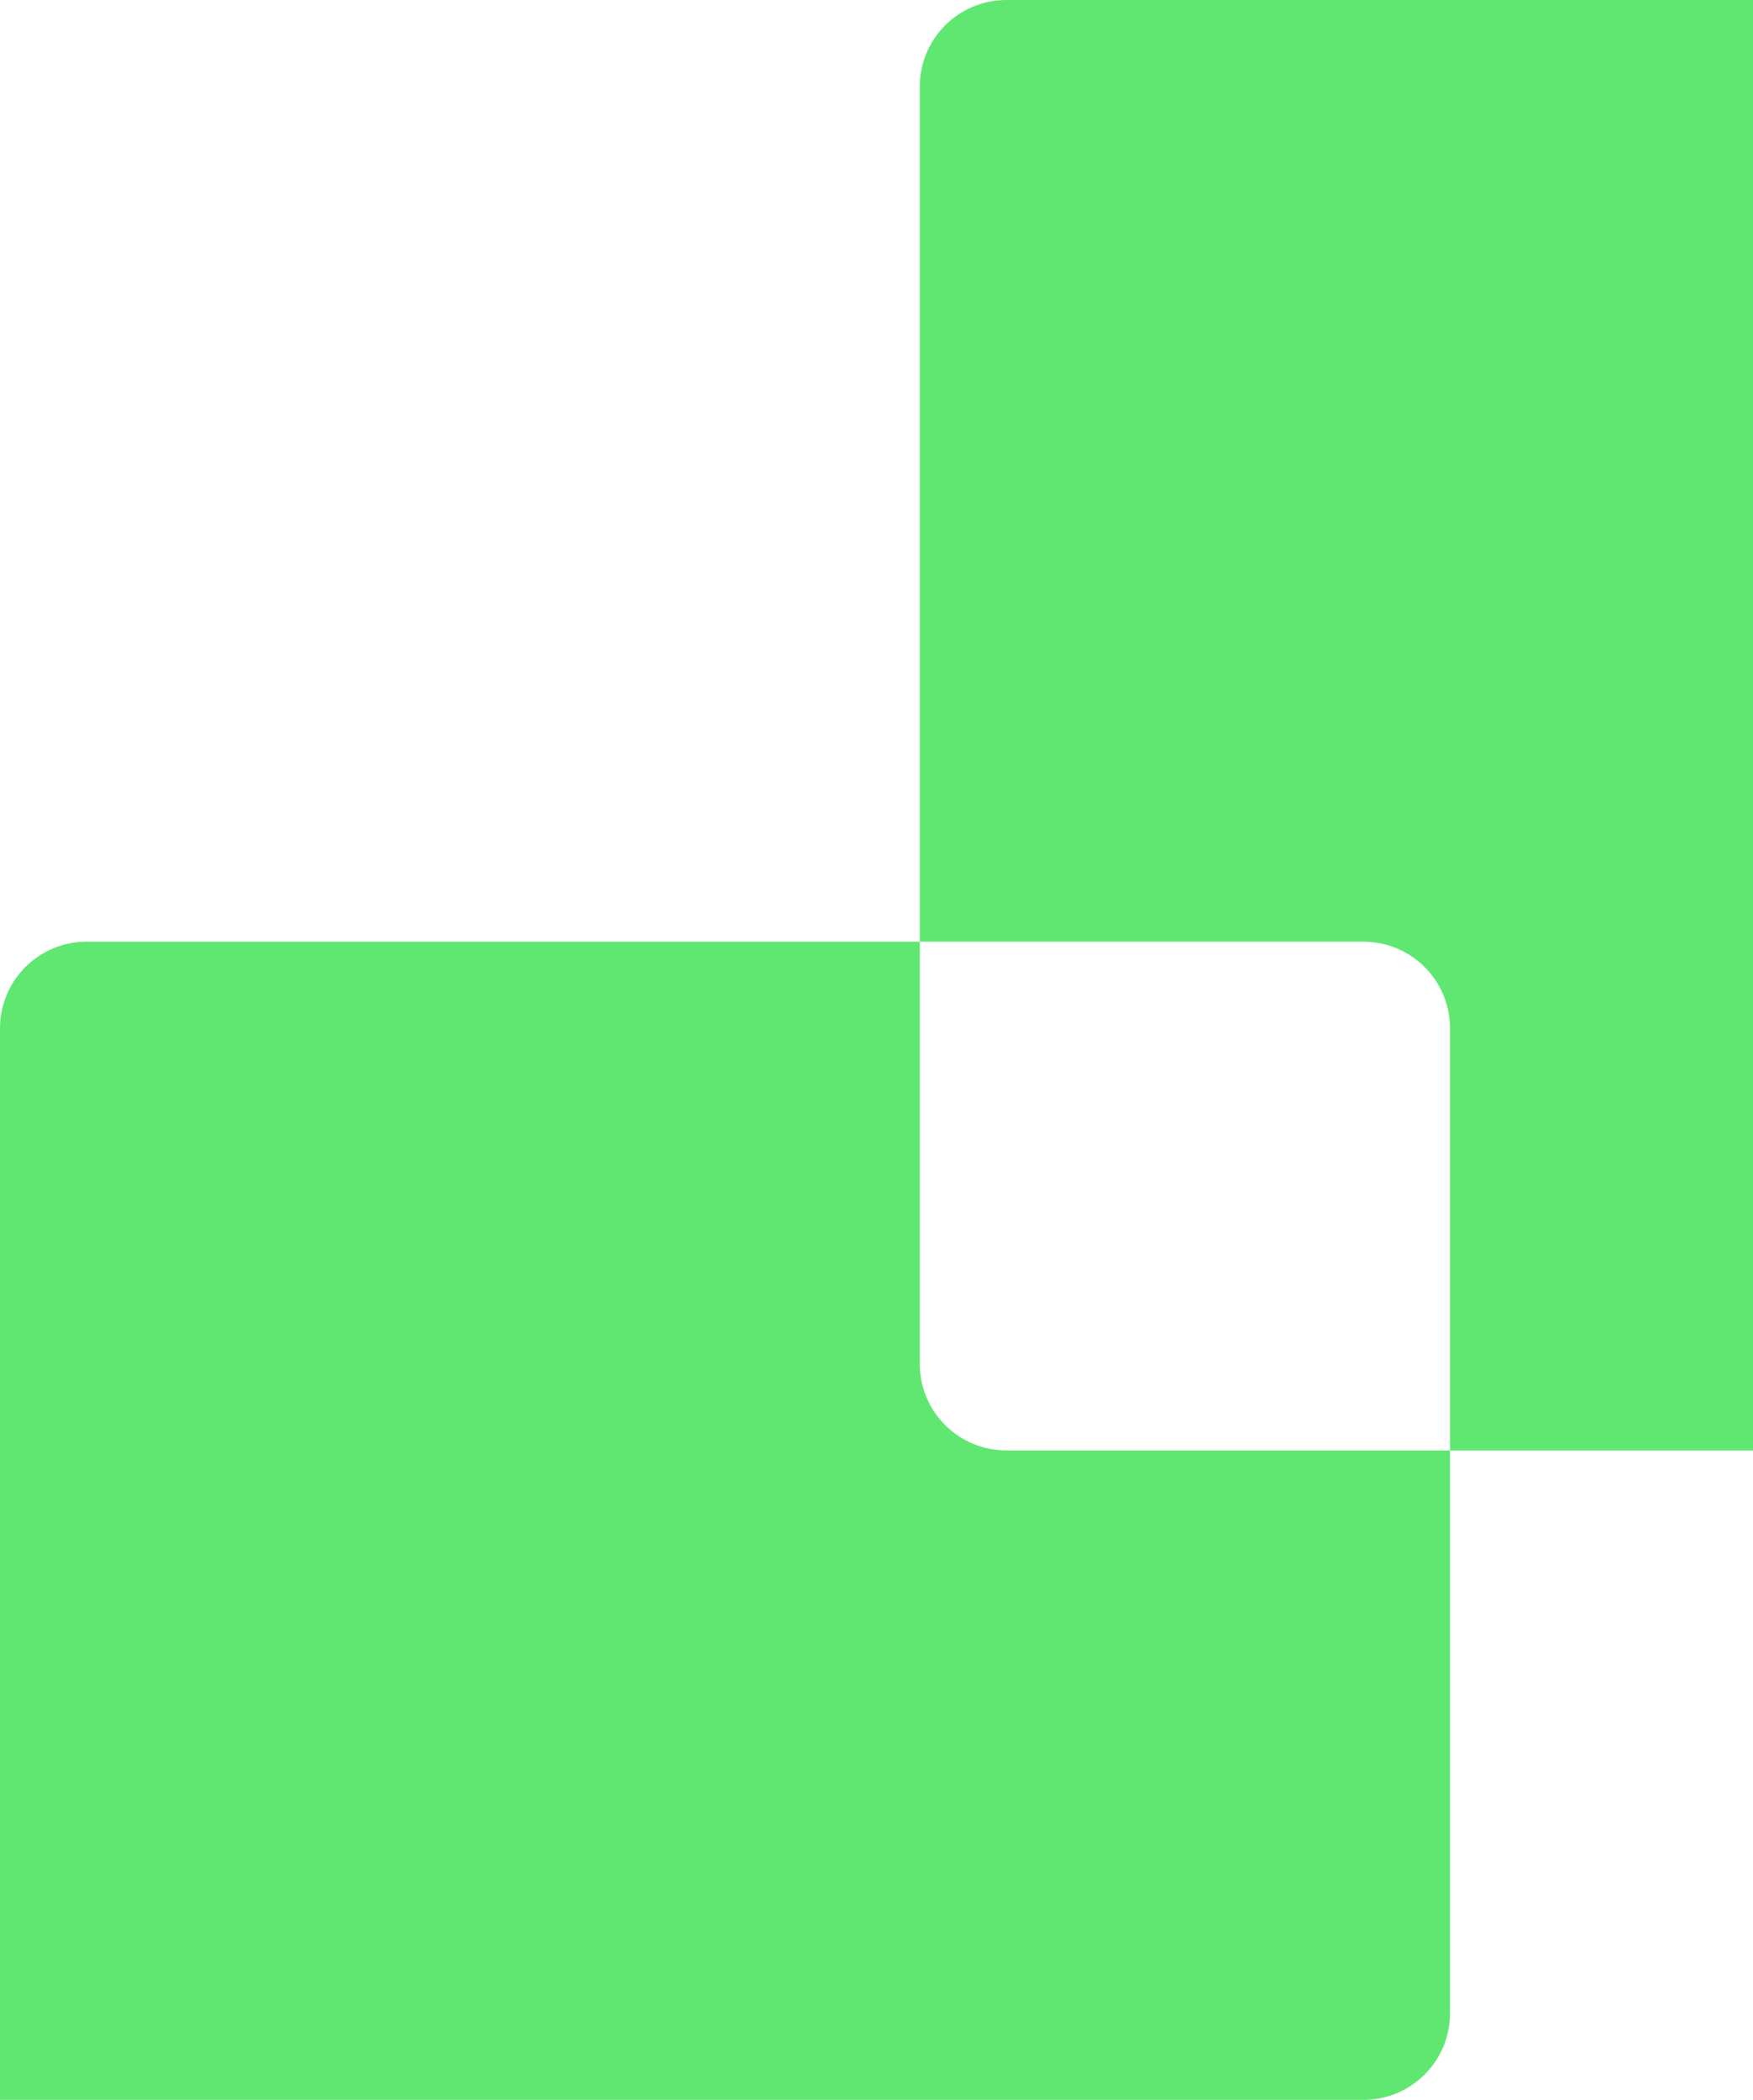 <svg width="162" height="194" viewBox="0 0 162 194" fill="none" xmlns="http://www.w3.org/2000/svg">
<path fill-rule="evenodd" clip-rule="evenodd" d="M-4.32743e-06 95L0 194L126 194C130.418 194 134 190.418 134 186L134 134L211 134C215.418 134 219 130.418 219 126L219 8C219 3.582 215.418 -9.41623e-06 211 -9.2231e-06L93 -4.06516e-06C88.582 -3.87203e-06 85 3.582 85 8L85 87L8 87C3.582 87 -4.52055e-06 90.582 -4.32743e-06 95ZM85 87L85 126C85 130.418 88.582 134 93 134L134 134L134 95C134 90.582 130.418 87 126 87L85 87Z" fill="#60E771"/>
</svg>
